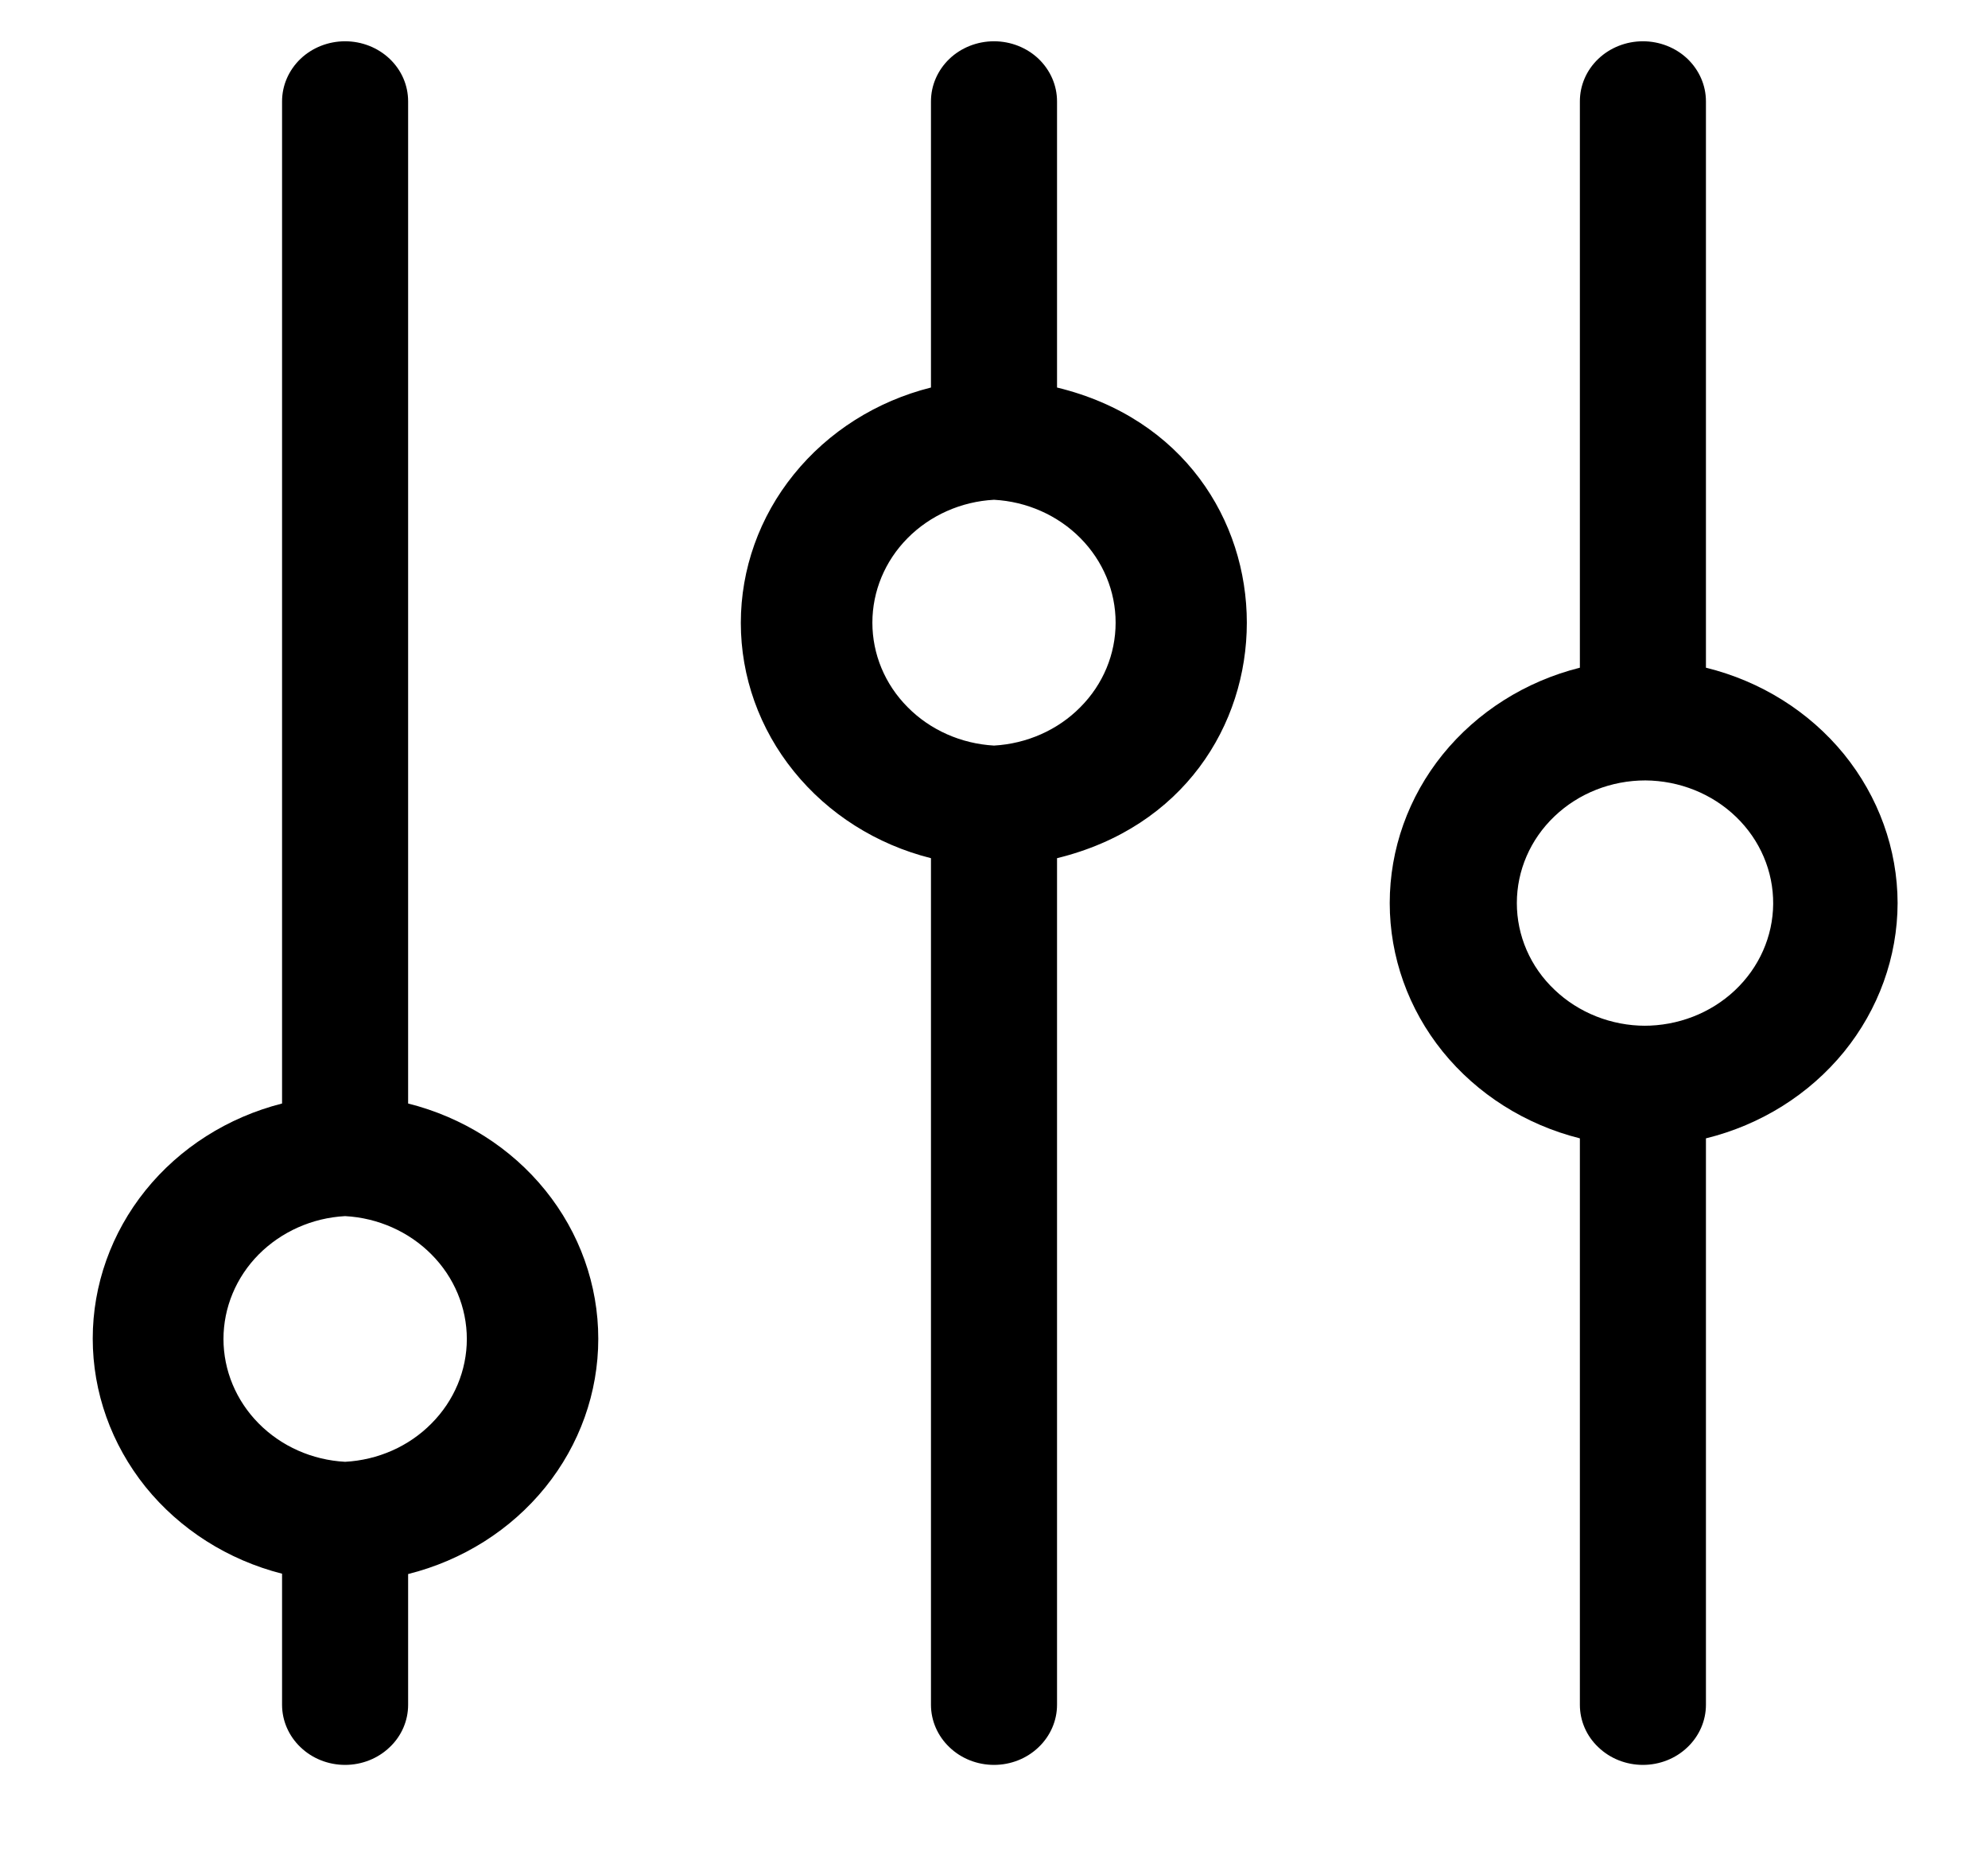<svg width="17" height="16" viewBox="0 0 17 16" fill="none" xmlns="http://www.w3.org/2000/svg">
<path d="M9.039 3.314V0.867C9.039 0.73 8.982 0.6 8.881 0.503C8.78 0.407 8.643 0.353 8.5 0.353C8.357 0.353 8.22 0.407 8.119 0.503C8.018 0.6 7.961 0.73 7.961 0.867V3.314C7.495 3.431 7.083 3.692 6.789 4.056C6.494 4.42 6.335 4.867 6.335 5.327C6.335 5.786 6.494 6.233 6.789 6.597C7.083 6.961 7.495 7.222 7.961 7.339V14.579C7.961 14.715 8.018 14.846 8.119 14.942C8.22 15.039 8.357 15.093 8.5 15.093C8.643 15.093 8.78 15.039 8.881 14.942C8.982 14.846 9.039 14.715 9.039 14.579V7.339C11.203 6.811 11.203 3.839 9.039 3.314ZM8.5 6.376C8.219 6.36 7.954 6.243 7.761 6.047C7.567 5.852 7.46 5.594 7.46 5.325C7.46 5.056 7.567 4.798 7.761 4.602C7.954 4.407 8.219 4.289 8.5 4.274C8.781 4.289 9.046 4.407 9.239 4.602C9.433 4.798 9.54 5.056 9.54 5.325C9.54 5.594 9.433 5.852 9.239 6.047C9.046 6.243 8.781 6.36 8.5 6.376Z" fill="black"/>
<path d="M16.227 7.723C16.226 7.261 16.064 6.814 15.768 6.449C15.471 6.085 15.056 5.825 14.588 5.71V0.867C14.588 0.73 14.531 0.6 14.43 0.503C14.329 0.407 14.192 0.353 14.049 0.353C13.906 0.353 13.769 0.407 13.668 0.503C13.566 0.6 13.51 0.73 13.51 0.867V5.71C13.044 5.827 12.632 6.088 12.337 6.452C12.043 6.816 11.884 7.263 11.884 7.723C11.884 8.182 12.043 8.629 12.337 8.993C12.632 9.357 13.044 9.618 13.51 9.735V14.579C13.51 14.715 13.566 14.846 13.668 14.942C13.769 15.039 13.906 15.093 14.049 15.093C14.192 15.093 14.329 15.039 14.43 14.942C14.531 14.846 14.588 14.715 14.588 14.579V9.735C15.056 9.62 15.471 9.36 15.768 8.996C16.064 8.632 16.226 8.184 16.227 7.723ZM14.07 8.772C13.779 8.772 13.499 8.661 13.293 8.464C13.086 8.268 12.971 8.001 12.971 7.723C12.971 7.445 13.086 7.178 13.293 6.981C13.499 6.784 13.779 6.674 14.07 6.674C14.362 6.676 14.641 6.788 14.846 6.986C15.051 7.184 15.165 7.451 15.163 7.73C15.161 8.008 15.043 8.274 14.836 8.469C14.628 8.665 14.348 8.773 14.056 8.772H14.07Z" fill="black"/>
<path d="M3.49 9.437V0.867C3.49 0.73 3.434 0.6 3.332 0.503C3.231 0.407 3.094 0.353 2.951 0.353C2.808 0.353 2.671 0.407 2.57 0.503C2.469 0.6 2.412 0.73 2.412 0.867V9.437C1.948 9.555 1.537 9.816 1.244 10.18C0.952 10.543 0.793 10.989 0.793 11.447C0.793 11.906 0.952 12.351 1.244 12.715C1.537 13.078 1.948 13.34 2.412 13.458V14.579C2.412 14.715 2.469 14.846 2.57 14.942C2.671 15.039 2.808 15.093 2.951 15.093C3.094 15.093 3.231 15.039 3.332 14.942C3.434 14.846 3.49 14.715 3.49 14.579V13.461C3.956 13.344 4.369 13.083 4.663 12.719C4.957 12.355 5.116 11.909 5.116 11.449C5.116 10.989 4.957 10.543 4.663 10.179C4.369 9.815 3.956 9.554 3.49 9.437ZM2.951 12.501C2.67 12.486 2.406 12.369 2.212 12.173C2.019 11.978 1.911 11.719 1.911 11.451C1.911 11.182 2.019 10.923 2.212 10.728C2.406 10.533 2.67 10.415 2.951 10.4C3.232 10.415 3.497 10.533 3.69 10.728C3.884 10.923 3.992 11.182 3.992 11.451C3.992 11.719 3.884 11.978 3.69 12.173C3.497 12.369 3.232 12.486 2.951 12.501Z" fill="black"/>
</svg>
